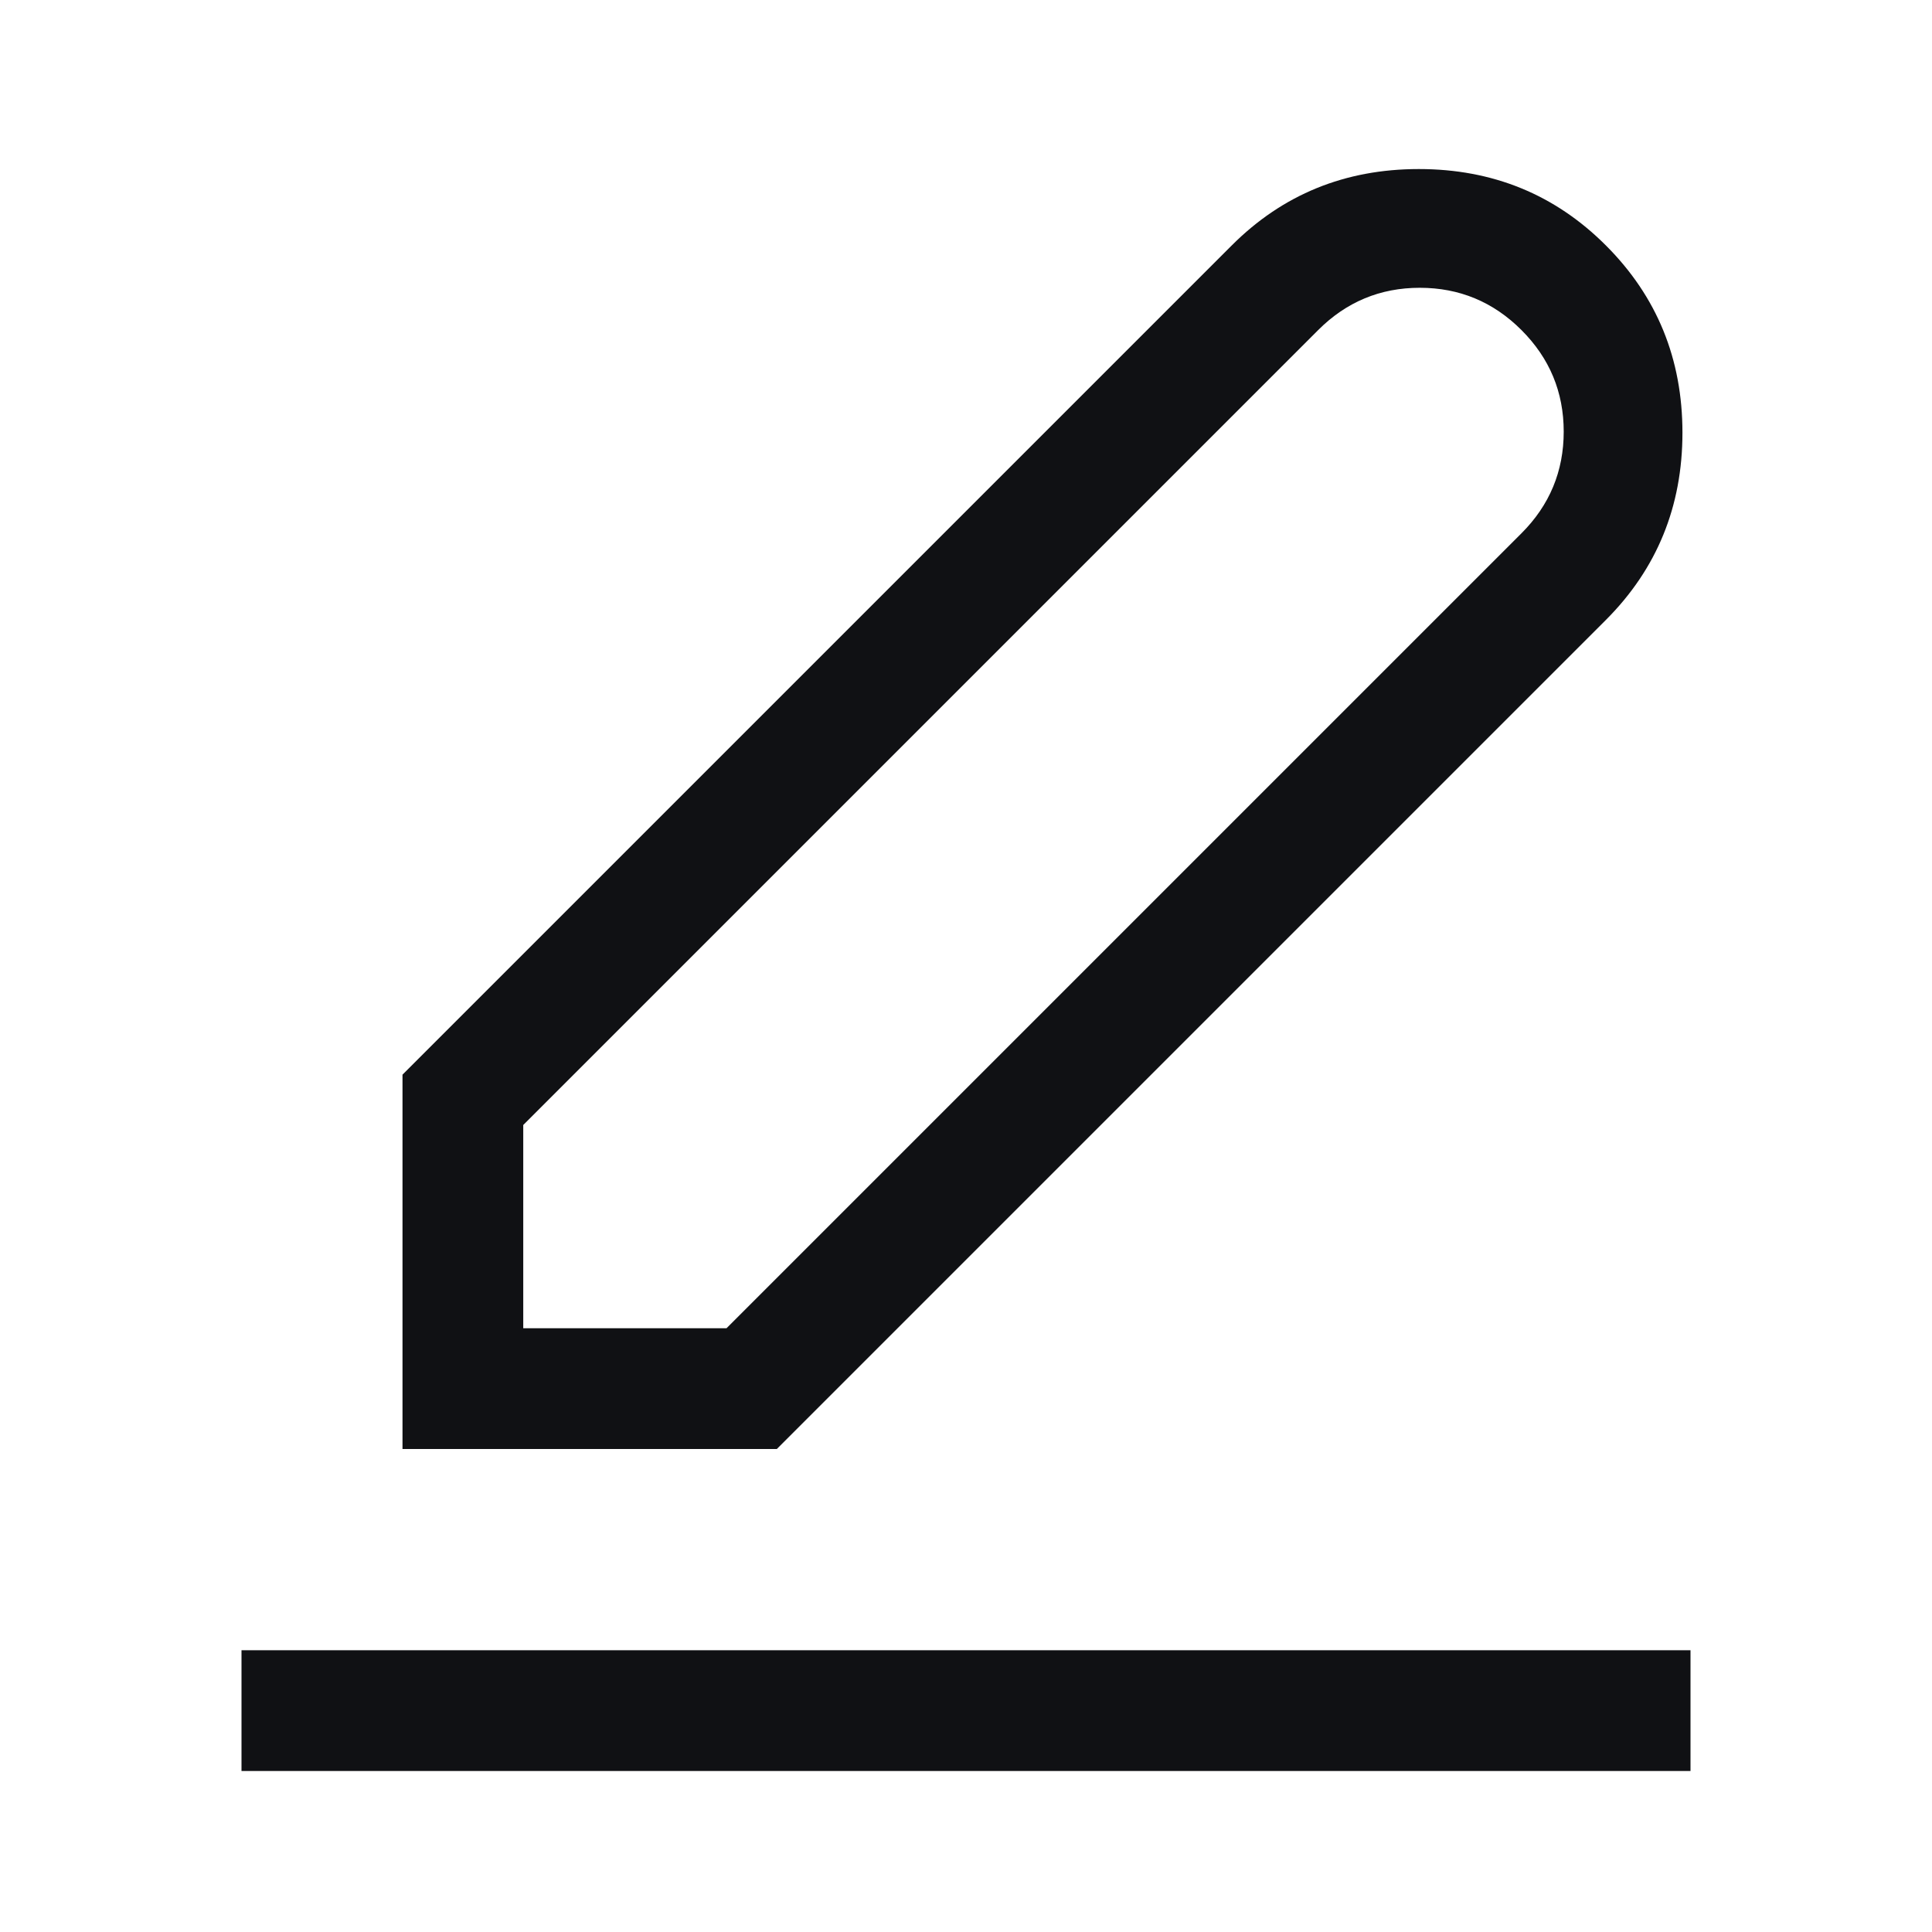 <svg width="24" height="24" viewBox="0 0 24 24" fill="none" xmlns="http://www.w3.org/2000/svg">
<g id="Frame">
<path id="Vector" d="M5 18V13.35L15.3 3.05C15.933 2.416 16.708 2.1 17.625 2.1C18.542 2.1 19.317 2.416 19.95 3.05C20.583 3.683 20.9 4.458 20.9 5.375C20.9 6.291 20.583 7.066 19.95 7.7L9.65 18H5ZM6.5 16.5H9.025L18.9 6.625C19.25 6.275 19.425 5.854 19.425 5.362C19.425 4.87 19.25 4.45 18.9 4.1C18.55 3.75 18.129 3.575 17.637 3.575C17.146 3.575 16.725 3.75 16.375 4.1L6.5 13.975V16.5ZM3 22V20.5H21V22H3Z" fill="#101114"/>
</g>
</svg>
